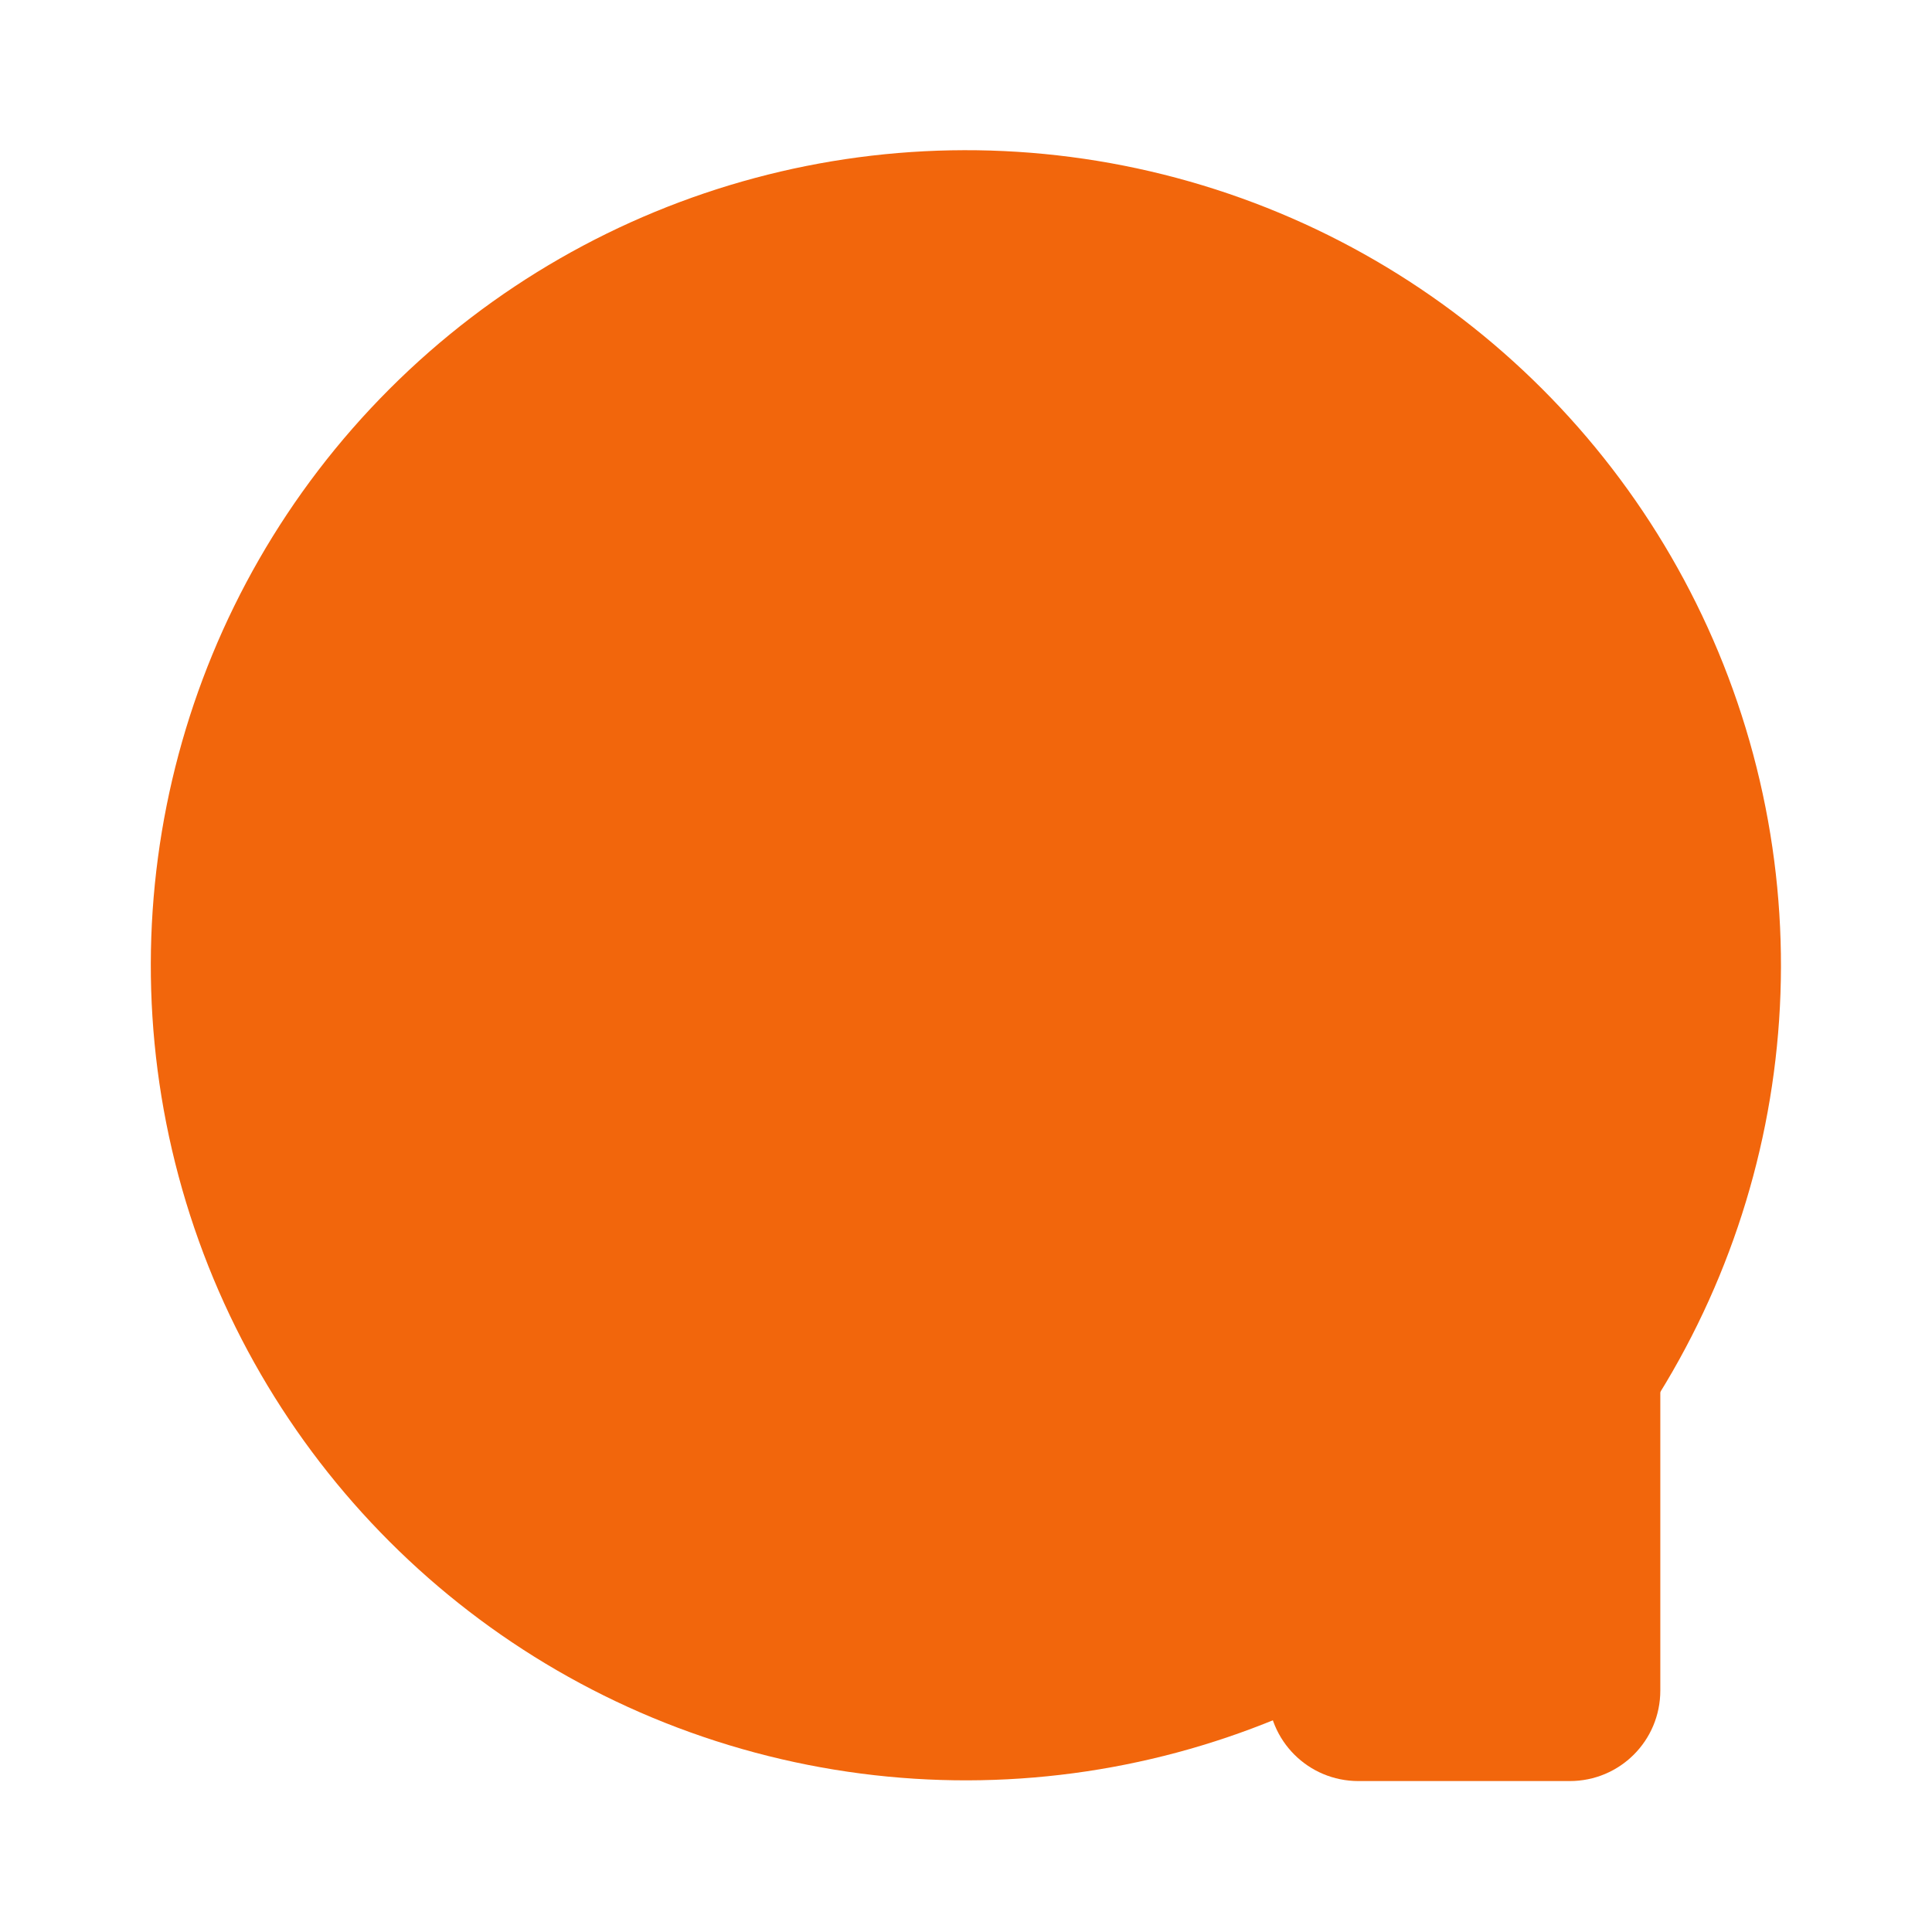 <svg width="64" height="64" version="1.1" viewBox="0 0 64 64" xmlns="http://www.w3.org/2000/svg">
 <g transform="translate(0 -1058.5)">
  <ellipse transform="rotate(-15)" cx="-251.33" cy="1061.6" rx="27" ry="27" fill="#f2660c"/>
  <circle cx="32" cy="1090.5" r="10" fill="#f2660c"/>
  <circle cx="32" cy="1090.5" r="5" fill="#f2660c"/>
  <rect x="44" y="1089.5" width="9" height="10" ry="1" fill="#f2660c"/>
  <path transform="translate(0 1058.5)" d="m43 39c-0.554 0-1 0.446-1 1v16c0 1.662 1.338 3 3 3h7c1.662 0 3-1.338 3-3v-16c0-0.554-0.446-1-1-1h-11z" fill="#f2660c"/>
  <g fill="#f2660c">
   <rect x="45" y="1100.5" width="7" height="1" ry=".5"/>
   <rect x="46" y="1102.5" width="5" height="1" ry=".453"/>
   <rect x="47" y="1104.5" width="3" height="1" ry=".453"/>
  </g>
  <g fill="#f2660c">
   <rect x="46" y="1091.5" width="1" height="5"/>
   <rect x="50" y="1091.5" width="1" height="5"/>
   <rect x="48" y="1093.5" width="1" height="3"/>
  </g>
 </g>
</svg>
